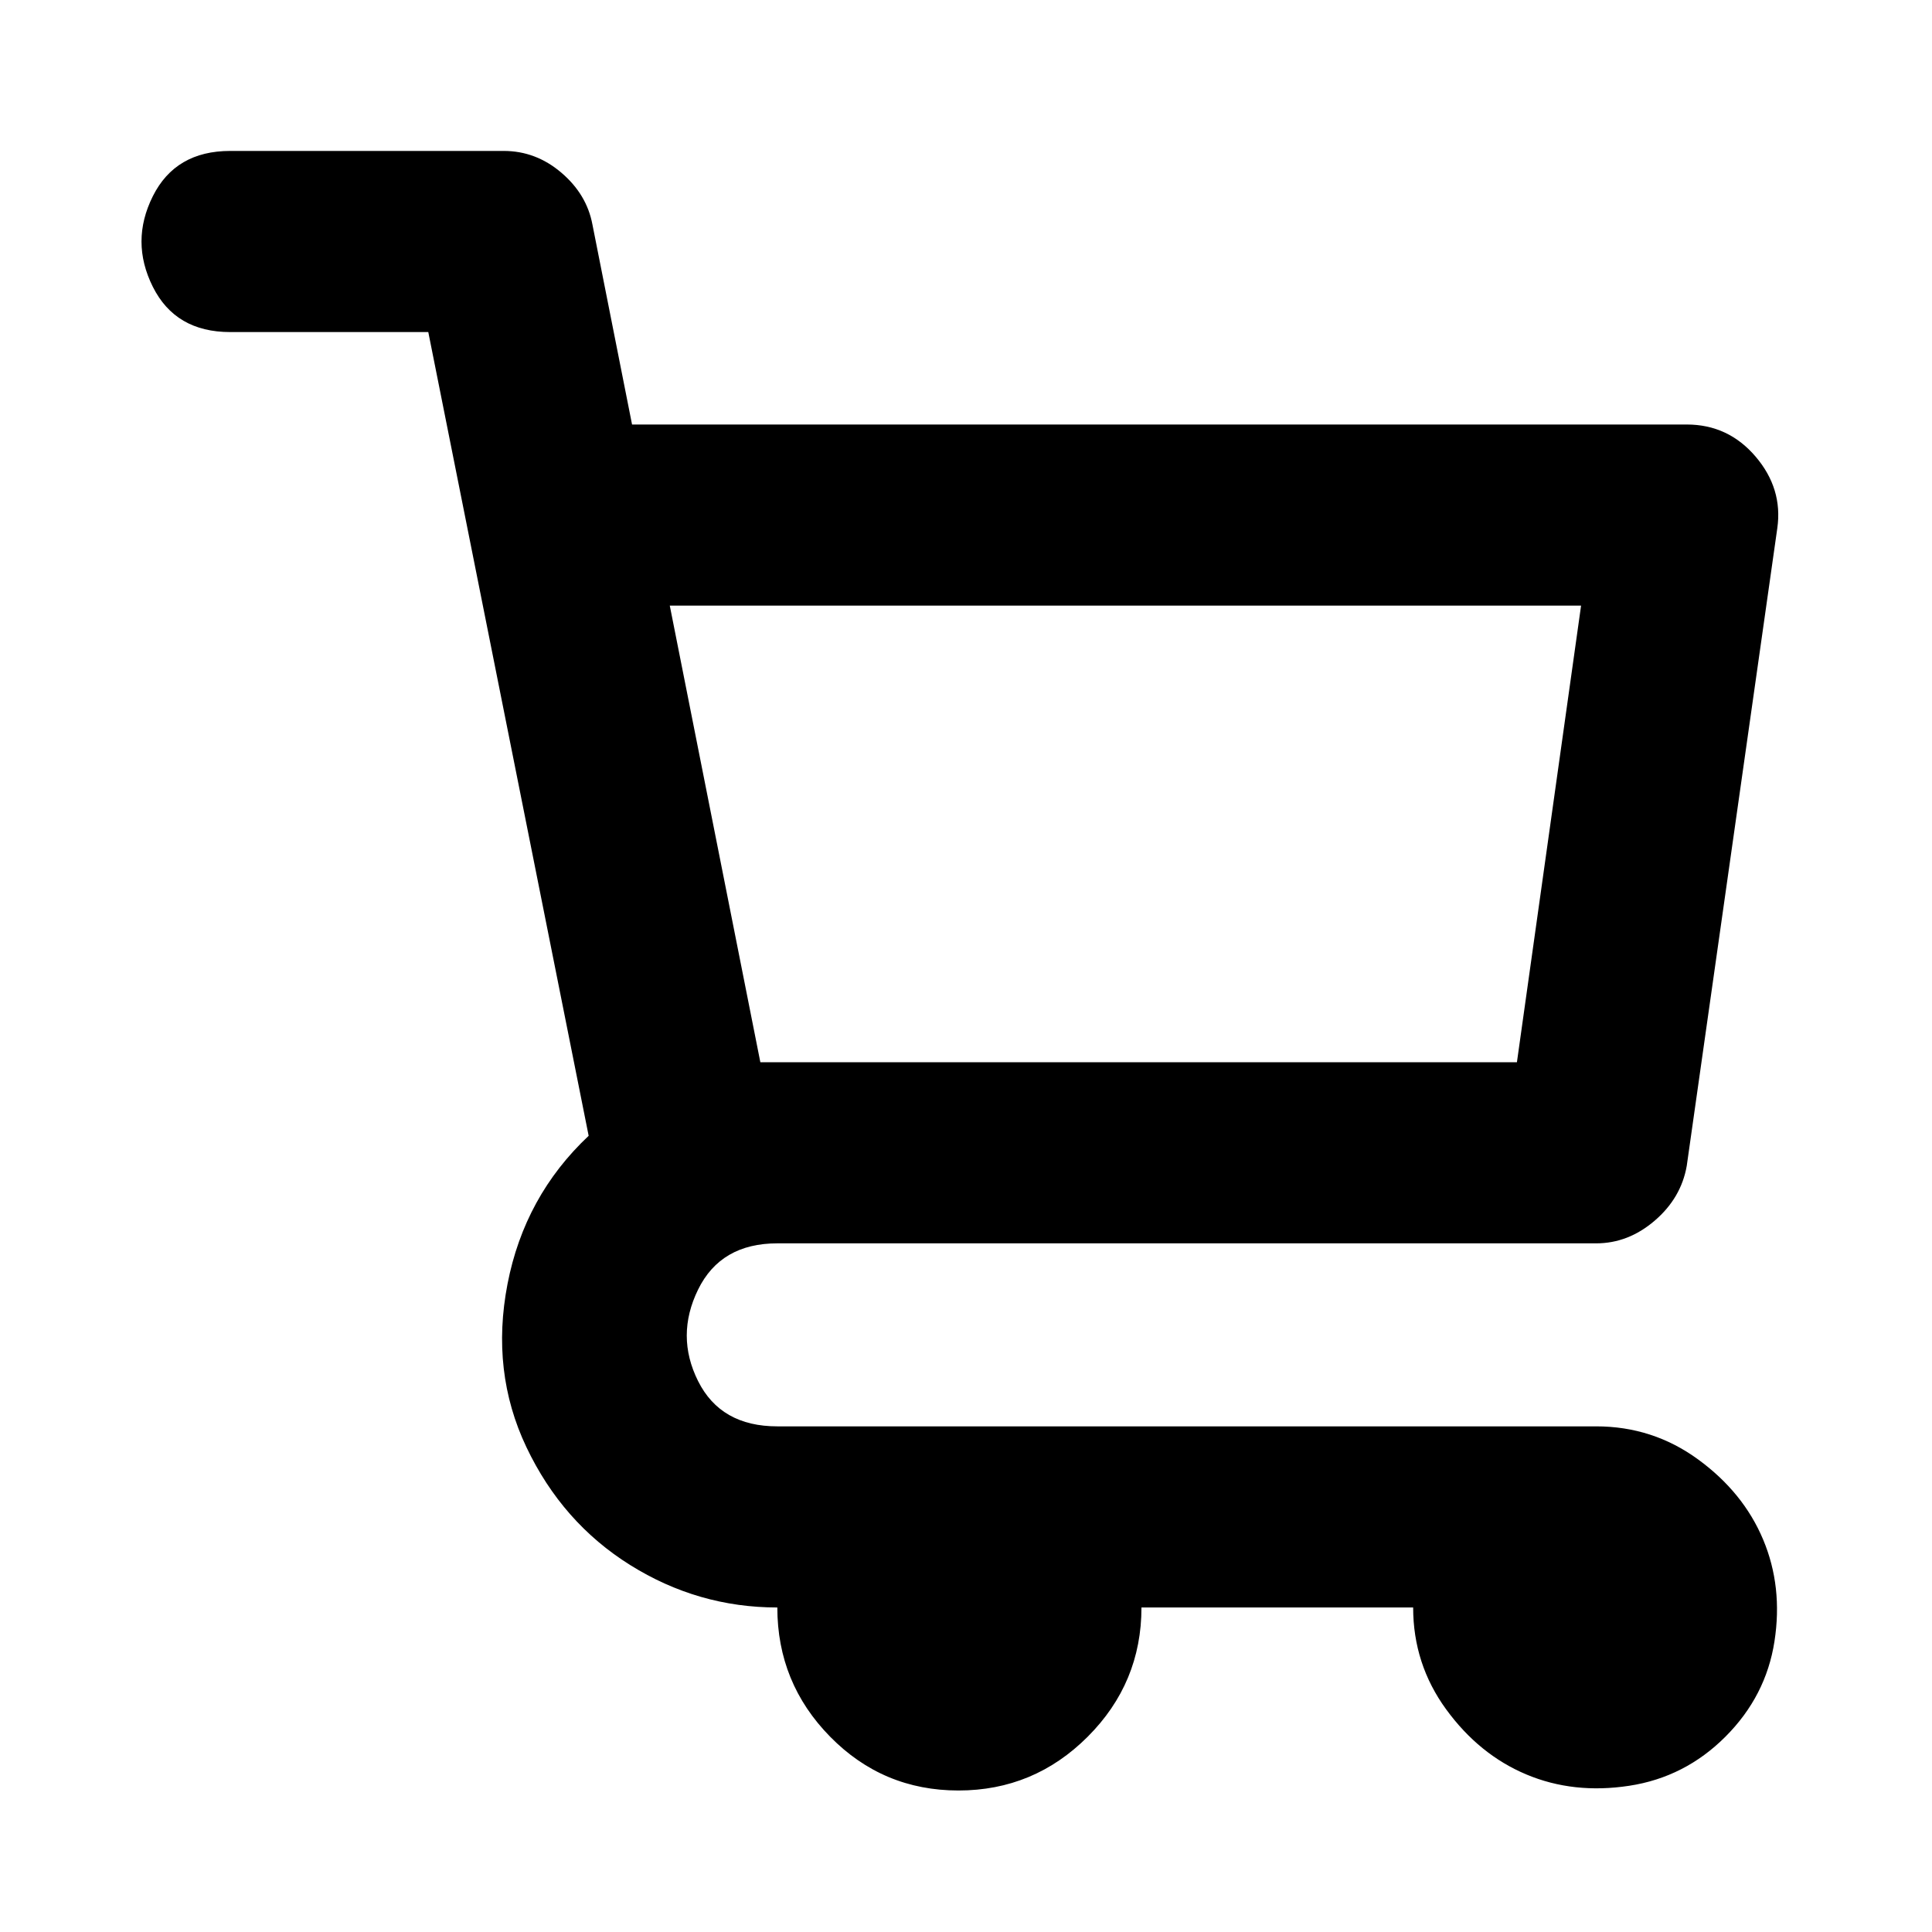 <svg xmlns="http://www.w3.org/2000/svg" viewBox="0 -1920 2048 2048">
	<path transform="translate(150 40)" d="M560 -1318L656 -834H1458L1526 -1318ZM674 -448H1542Q1602 -448 1650 -413Q1698 -378 1719 -328Q1740 -278 1731 -220Q1722 -162 1679 -119Q1636 -76 1577 -67Q1518 -58 1468 -79Q1418 -100 1383 -148Q1348 -196 1348 -256H1060Q1060 -176 1003 -119Q946 -62 866 -62Q786 -62 730 -119Q674 -176 674 -256Q590 -256 518 -301Q446 -346 408 -426Q370 -506 388 -599Q406 -692 474 -756L304 -1608H94Q36 -1608 12 -1656Q-12 -1704 12 -1752Q36 -1800 94 -1800H384Q418 -1800 445 -1777Q472 -1754 478 -1722L520 -1510H1638Q1682 -1510 1711 -1476Q1740 -1442 1734 -1400L1638 -724Q1632 -690 1604 -666Q1576 -642 1542 -642H674Q614 -642 590 -593Q566 -544 590 -496Q614 -448 674 -448Z"/>
</svg>